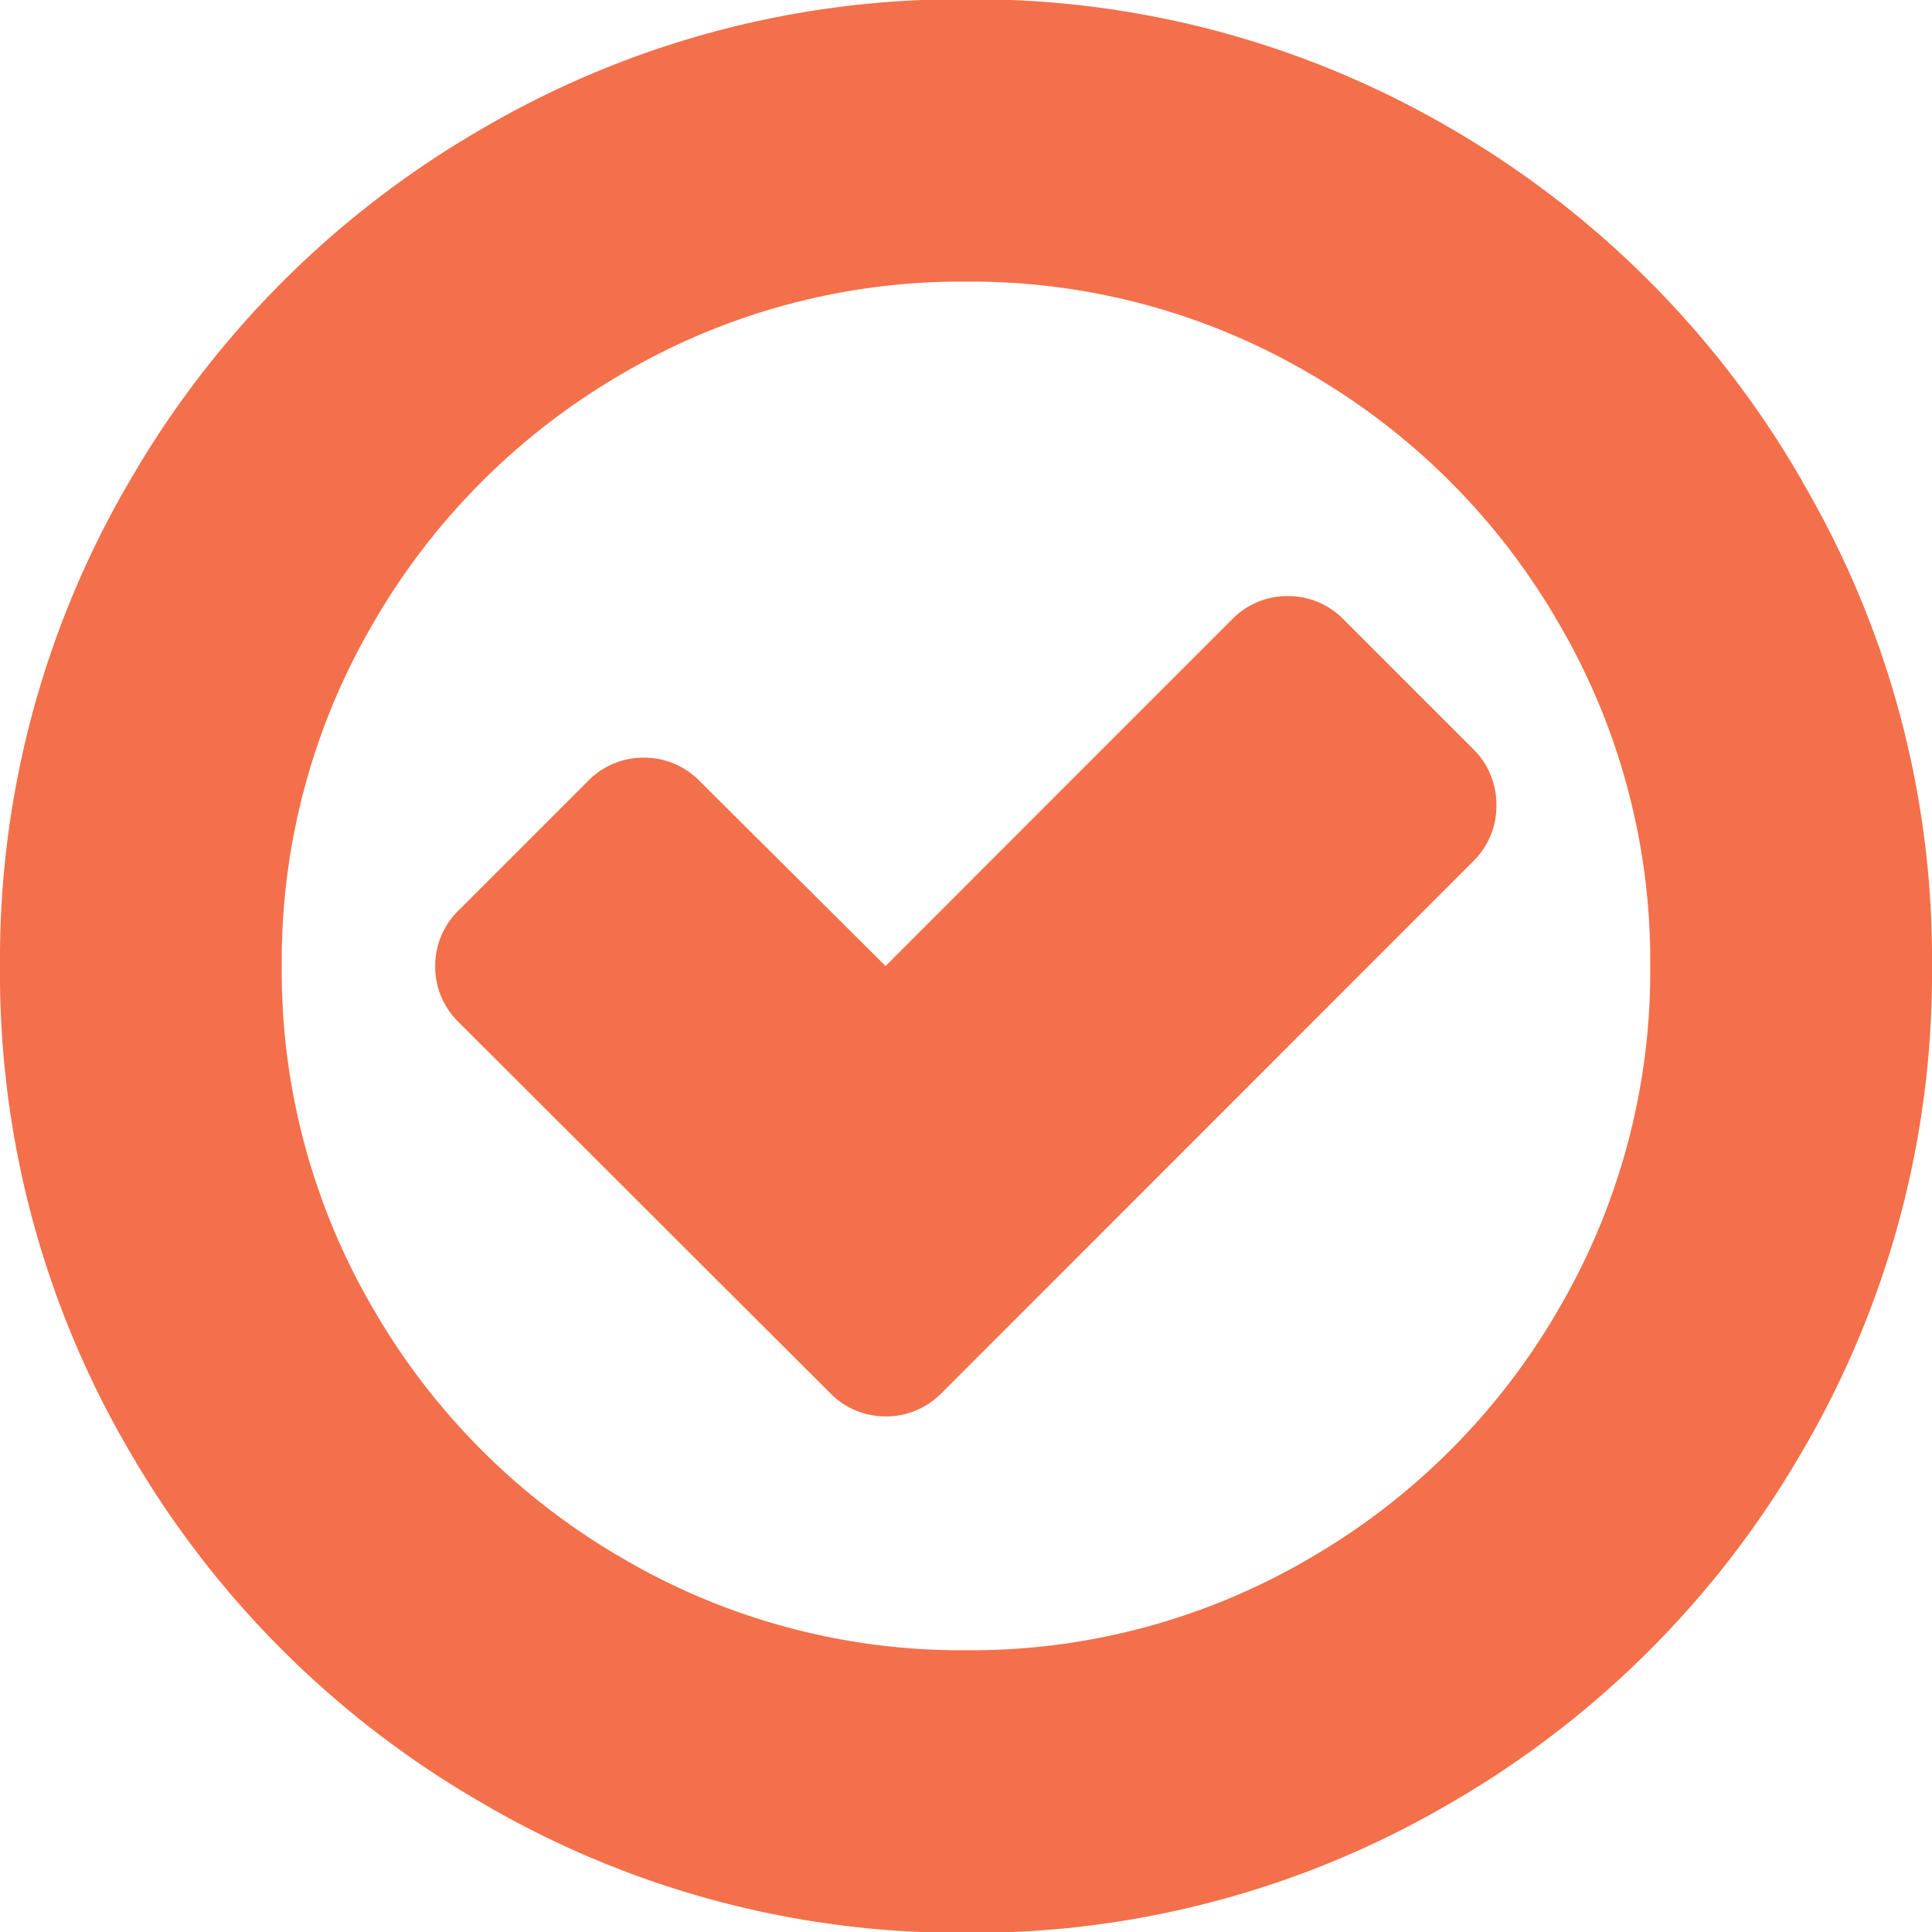 <svg xmlns="http://www.w3.org/2000/svg" width="13.714" height="13.714" viewBox="0 0 13.714 13.714">
  <path id="Path_143" data-name="Path 143" d="M10.455-6.455,6.688-2.687a.549.549,0,0,1-.4.17.549.549,0,0,1-.4-.17L3.259-5.312a.549.549,0,0,1-.17-.4.549.549,0,0,1,.17-.4l.911-.911a.549.549,0,0,1,.4-.17.549.549,0,0,1,.4.17L6.286-5.714,8.741-8.17a.549.549,0,0,1,.4-.17.549.549,0,0,1,.4.17l.911.911a.549.549,0,0,1,.17.4A.549.549,0,0,1,10.455-6.455Zm.607,3.179a4.748,4.748,0,0,0,.652-2.438,4.748,4.748,0,0,0-.652-2.437A4.842,4.842,0,0,0,9.295-9.92a4.748,4.748,0,0,0-2.437-.652A4.748,4.748,0,0,0,4.42-9.92,4.842,4.842,0,0,0,2.652-8.152,4.748,4.748,0,0,0,2-5.714a4.748,4.748,0,0,0,.652,2.438A4.842,4.842,0,0,0,4.42-1.509a4.748,4.748,0,0,0,2.438.652,4.748,4.748,0,0,0,2.437-.652A4.842,4.842,0,0,0,11.063-3.277Zm1.732-5.875a6.684,6.684,0,0,1,.92,3.438,6.708,6.708,0,0,1-.92,3.442,6.826,6.826,0,0,1-2.5,2.5,6.708,6.708,0,0,1-3.442.92A6.708,6.708,0,0,1,3.415.223a6.826,6.826,0,0,1-2.5-2.5A6.708,6.708,0,0,1,0-5.714,6.708,6.708,0,0,1,.92-9.156a6.826,6.826,0,0,1,2.5-2.5,6.708,6.708,0,0,1,3.442-.92,6.708,6.708,0,0,1,3.442.92A6.816,6.816,0,0,1,12.795-9.152Z" transform="translate(0 12.571)" fill="#f3704b"/>
</svg>
